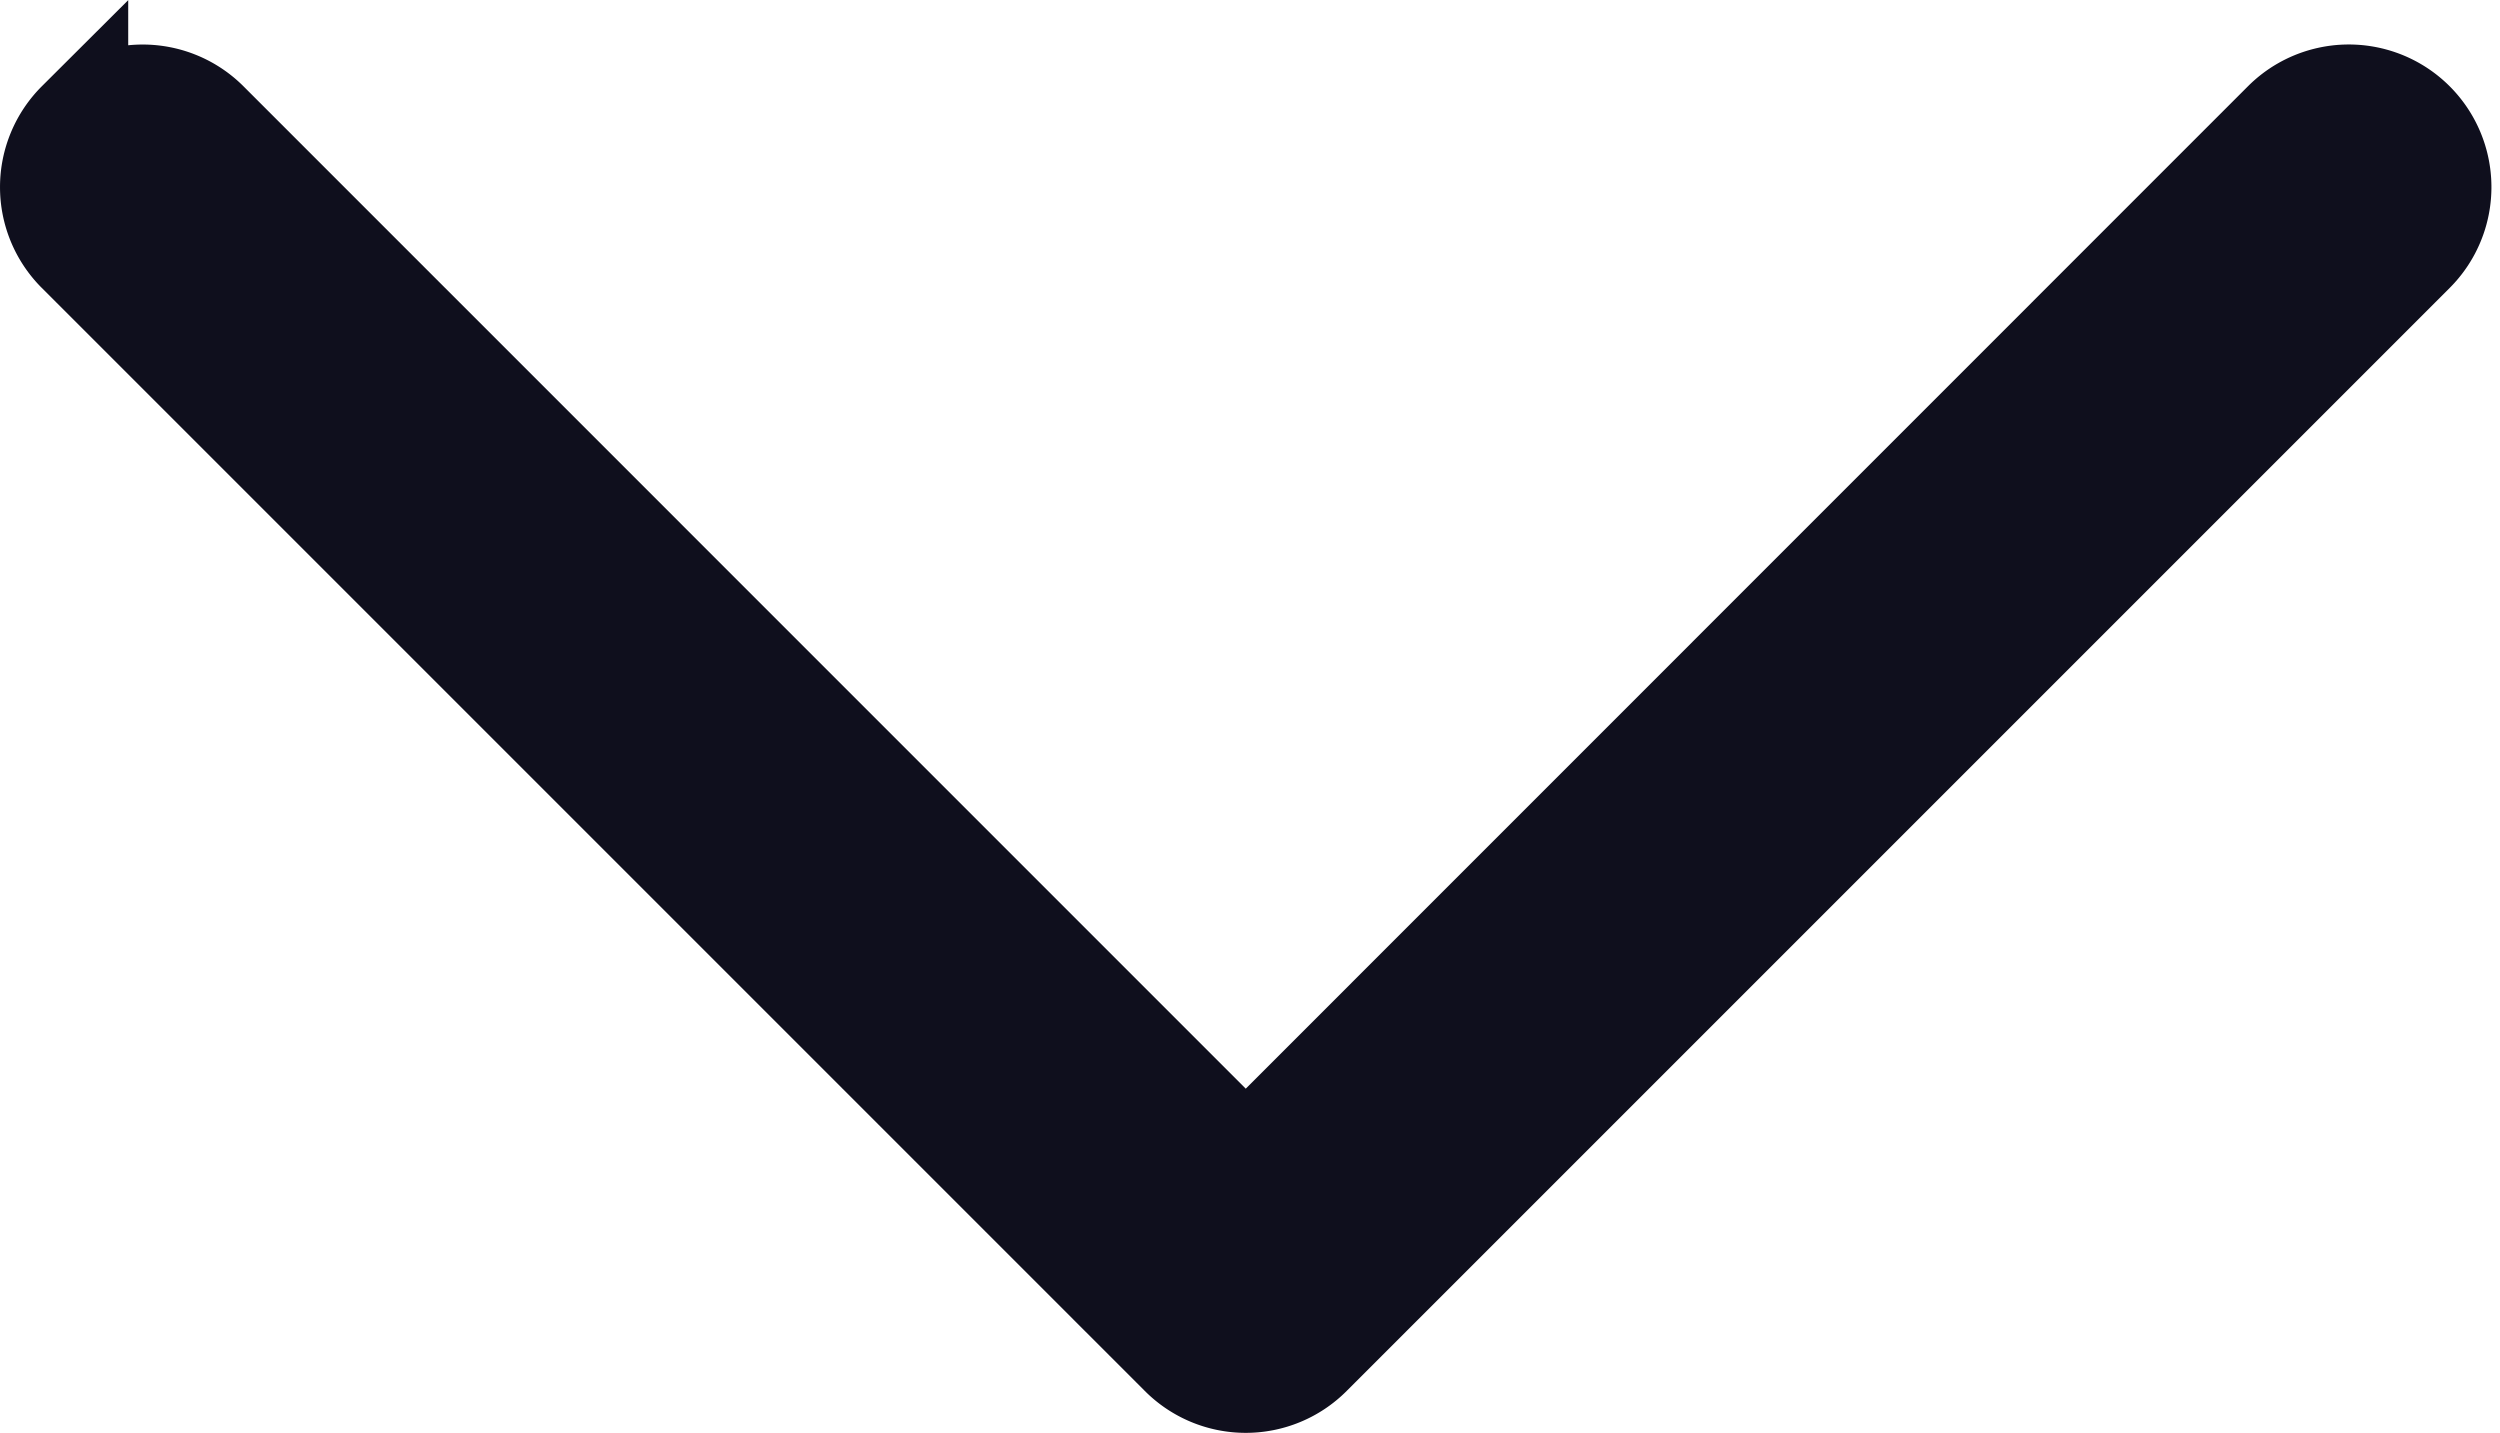 <svg xmlns="http://www.w3.org/2000/svg" width="24.704" height="14.159" viewBox="0 0 24.704 14.159"><defs><style>.a{fill:#0f0f1d;stroke:#0f0f1d;fill-rule:evenodd;}</style></defs><path class="a" d="M3.64,10.39a.908.908,0,0,1,1.286,0L15.183,20.648,25.44,10.389a.909.909,0,0,1,1.286,1.286l-10.9,10.9a.908.908,0,0,1-1.286,0l-10.9-10.9a.908.908,0,0,1,0-1.286Z" transform="translate(-2.873 -9.183)"/></svg>
